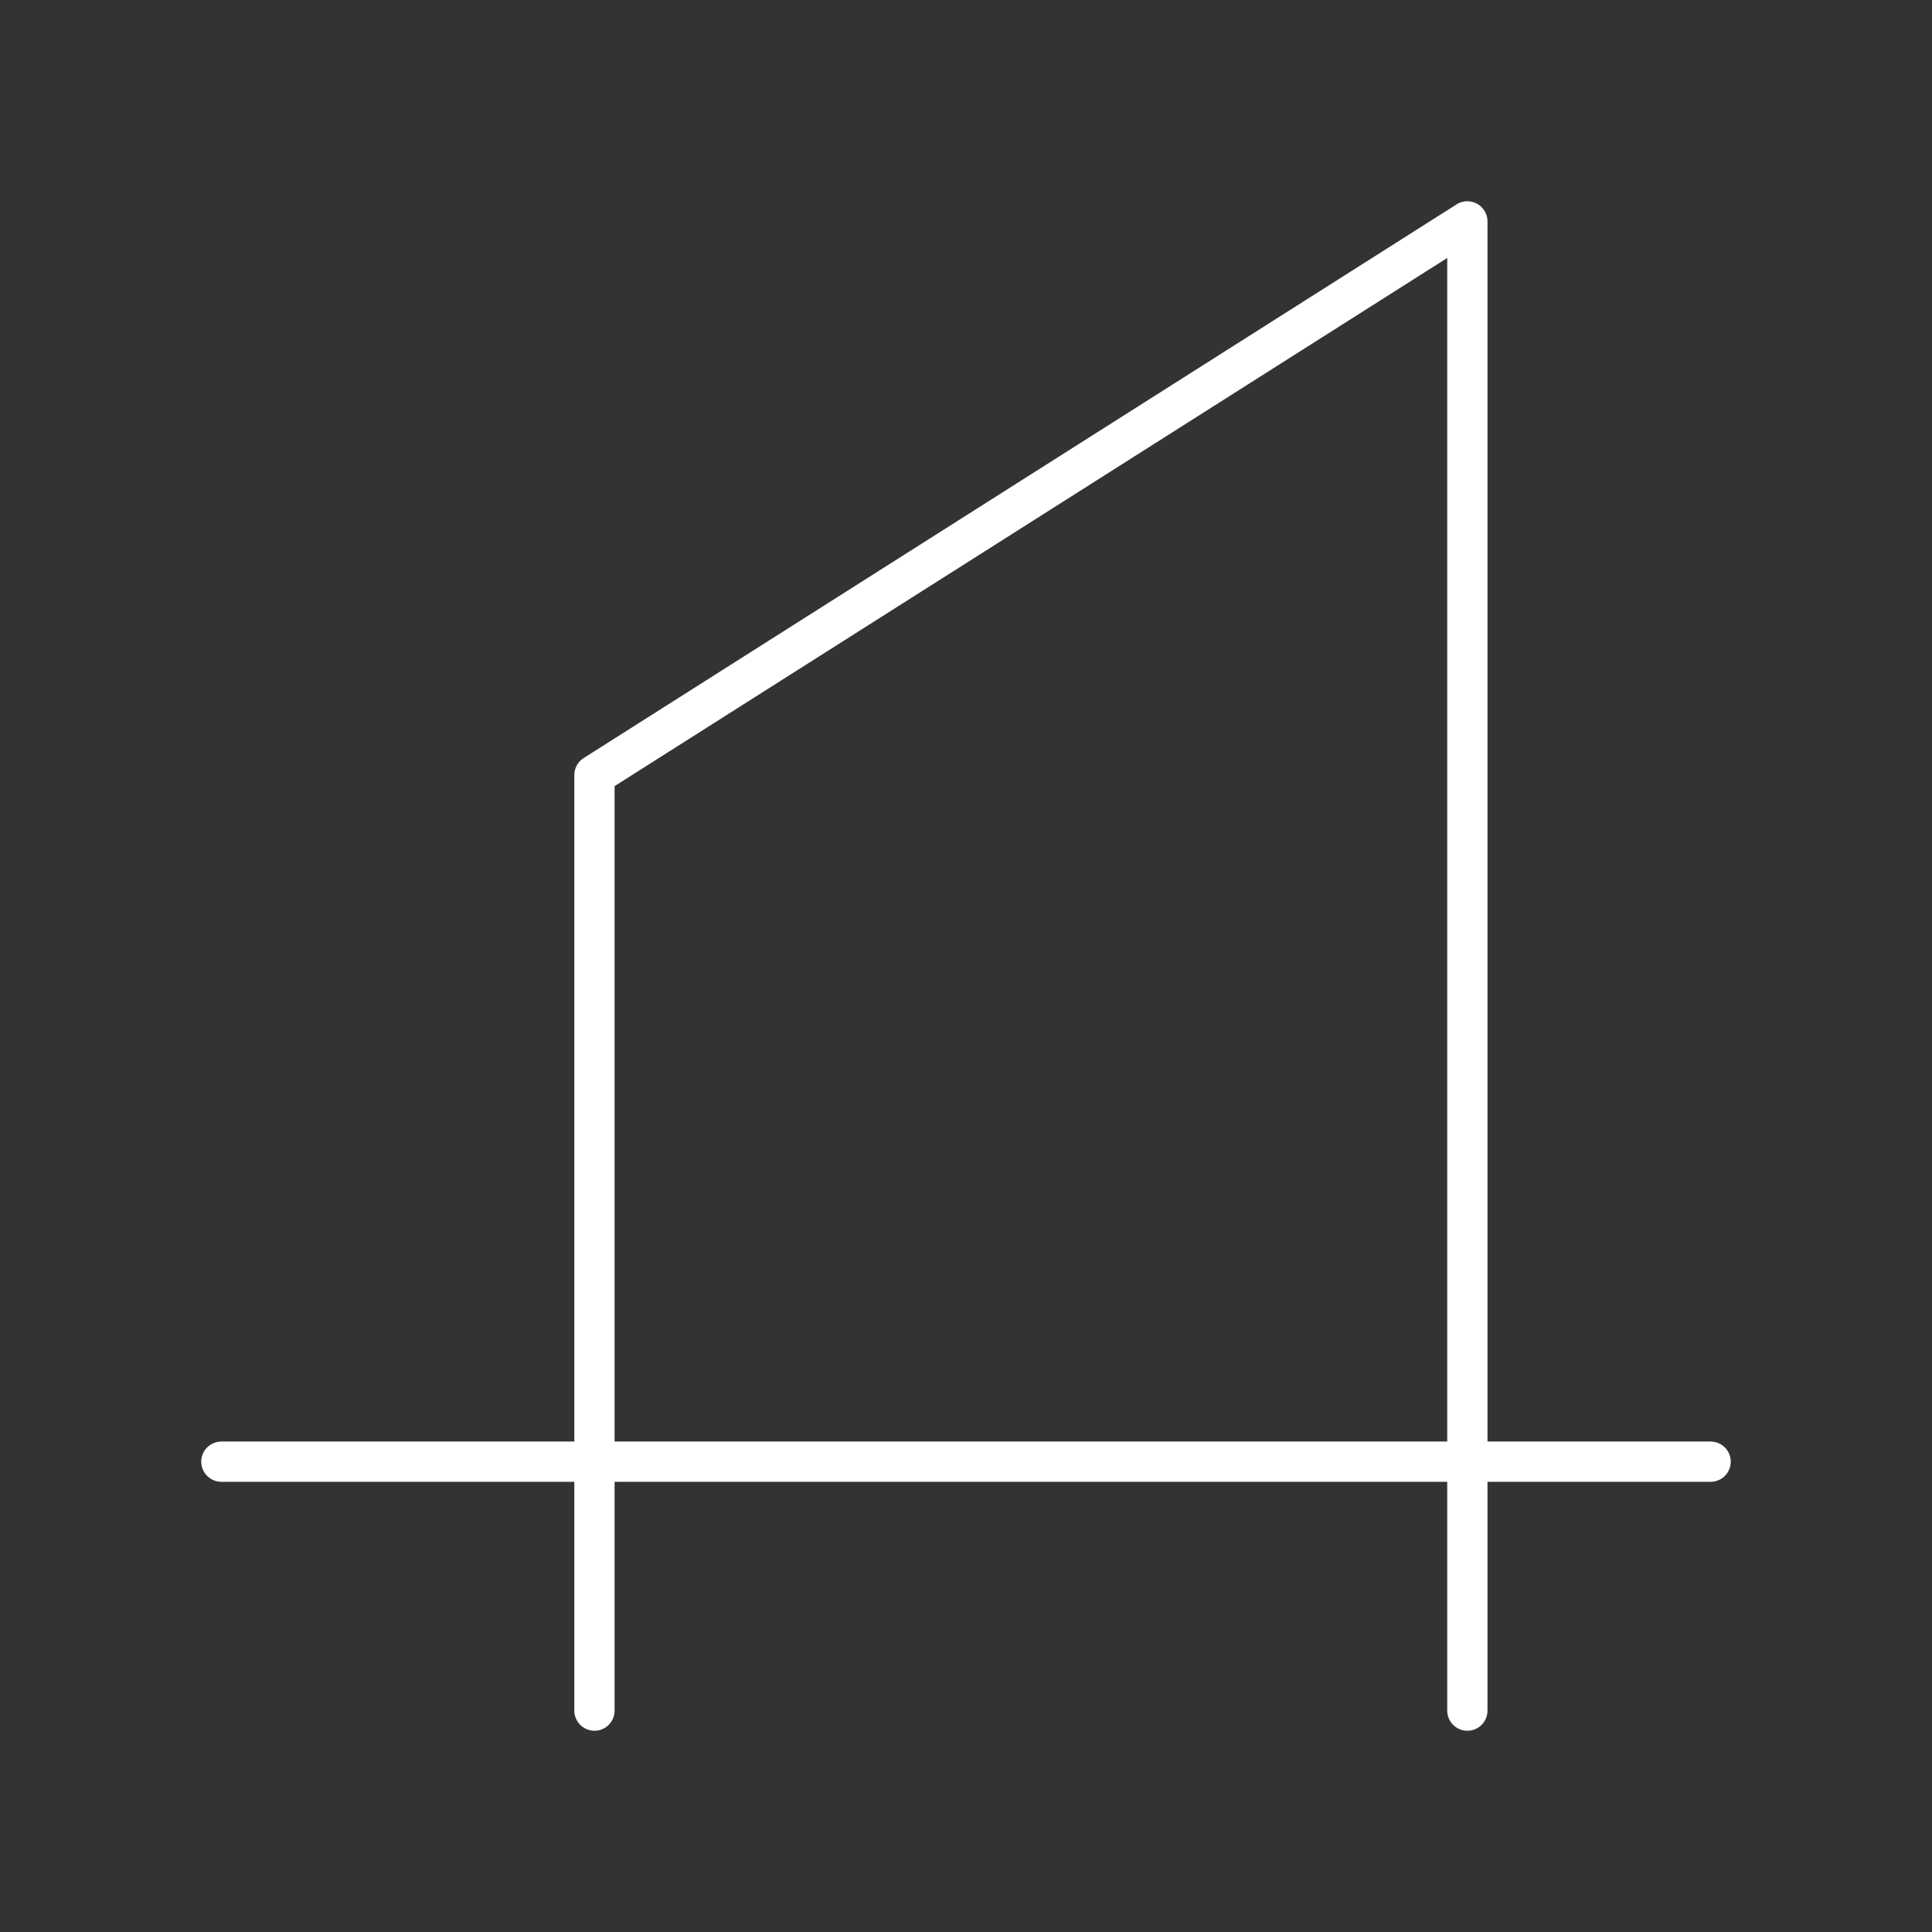 <?xml version="1.0" encoding="UTF-8" standalone="no"?>
<svg
   version="1.1"
   viewBox="0 0 48 48"
   xml:space="preserve"
   id="svg10"
   xmlns="http://www.w3.org/2000/svg"
   xmlns:svg="http://www.w3.org/2000/svg"><rect x="0" y="0" width="48" height="48" fill="#333333" stroke="none"/><defs
     id="defs6"><style
       id="style2">.a{fill:none;stroke:#fff;stroke-linecap:round;stroke-linejoin:round;}</style><style
       id="style4" /></defs><path
     style="opacity:1;fill:none;stroke:#ffffff;stroke-linecap:round;stroke-linejoin:round;stroke-dashoffset:0.5"
     d="M 42.5,36.315 H 5.5"
     id="path1" /><path
     style="opacity:1;fill:none;stroke:#ffffff;stroke-linecap:round;stroke-linejoin:round;stroke-dashoffset:0.5"
     d="M 36.456,42.5 V 5.5 L 14.769,19.256 V 42.5"
     id="path2" /></svg>
